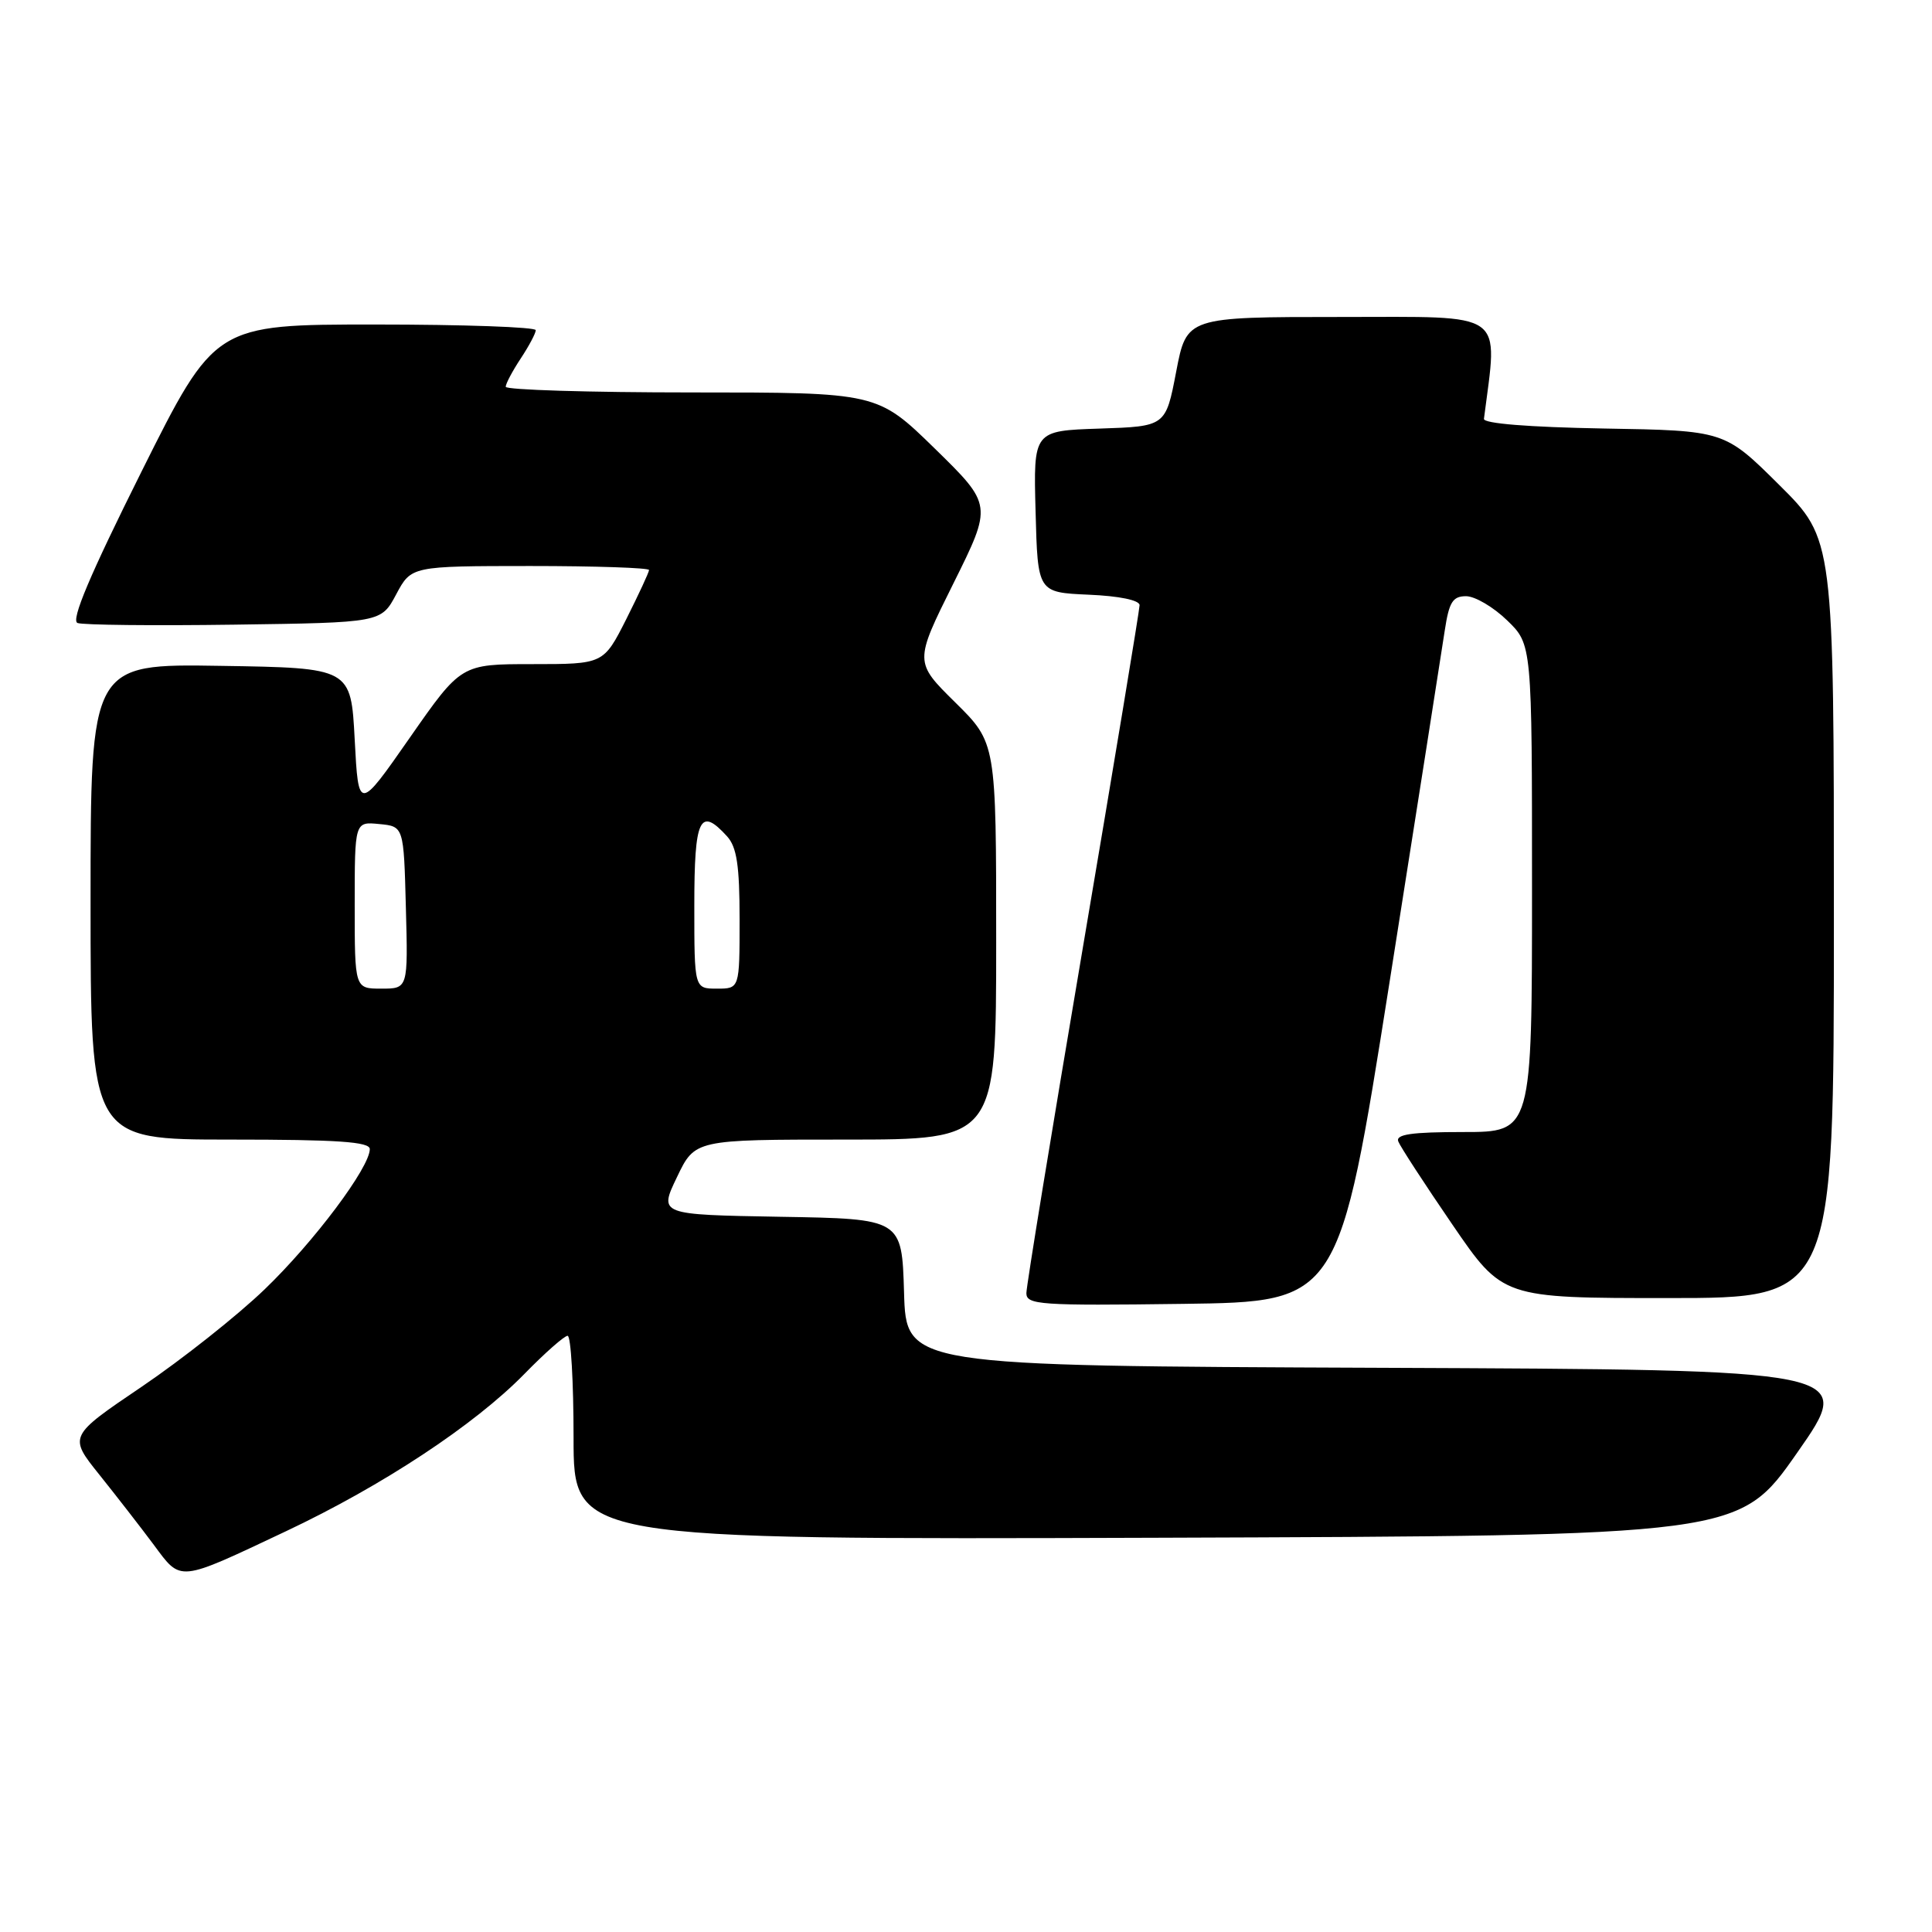 <?xml version="1.0" encoding="UTF-8" standalone="no"?>
<!DOCTYPE svg PUBLIC "-//W3C//DTD SVG 1.1//EN" "http://www.w3.org/Graphics/SVG/1.1/DTD/svg11.dtd" >
<svg xmlns="http://www.w3.org/2000/svg" xmlns:xlink="http://www.w3.org/1999/xlink" version="1.1" viewBox="0 0 256 256">
 <g >
 <path fill="currentColor"
d=" M 37.91 202.89 C 50.70 196.85 62.87 188.81 69.46 182.08 C 72.19 179.28 74.78 177.00 75.21 177.00 C 75.65 177.00 76.00 183.08 76.00 190.51 C 76.00 204.01 76.00 204.01 153.22 203.76 C 230.44 203.50 230.44 203.50 238.13 192.50 C 245.83 181.50 245.83 181.50 182.95 181.24 C 120.07 180.99 120.07 180.99 119.79 171.24 C 119.50 161.50 119.50 161.50 103.41 161.23 C 87.31 160.95 87.31 160.95 89.70 155.98 C 92.08 151.00 92.08 151.00 112.04 151.00 C 132.00 151.00 132.00 151.00 132.00 124.72 C 132.00 98.43 132.00 98.43 126.58 93.08 C 121.15 87.72 121.15 87.72 126.33 77.31 C 131.50 66.91 131.50 66.91 123.88 59.45 C 116.25 52.00 116.25 52.00 91.63 52.00 C 78.08 52.00 67.00 51.66 67.01 51.25 C 67.01 50.84 67.91 49.15 69.00 47.50 C 70.09 45.85 70.99 44.16 70.99 43.75 C 71.00 43.34 61.43 43.00 49.74 43.00 C 28.48 43.00 28.48 43.00 18.73 62.53 C 11.90 76.21 9.37 82.20 10.27 82.55 C 10.98 82.82 20.32 82.92 31.03 82.77 C 50.50 82.50 50.50 82.50 52.50 78.75 C 54.50 75.01 54.50 75.01 70.25 75.00 C 78.91 75.00 86.00 75.24 86.00 75.53 C 86.00 75.82 84.64 78.74 82.99 82.03 C 79.97 88.00 79.97 88.00 70.53 88.00 C 61.10 88.00 61.10 88.00 54.30 97.75 C 47.50 107.50 47.50 107.50 47.00 98.00 C 46.50 88.50 46.50 88.50 29.25 88.23 C 12.00 87.95 12.00 87.95 12.00 119.48 C 12.00 151.00 12.00 151.00 30.50 151.00 C 44.74 151.00 49.00 151.29 49.00 152.26 C 49.00 154.69 41.61 164.55 35.08 170.83 C 31.46 174.32 24.13 180.12 18.79 183.74 C 9.08 190.31 9.08 190.31 13.17 195.41 C 15.41 198.21 18.66 202.39 20.38 204.70 C 24.05 209.64 23.48 209.70 37.91 202.89 Z  M 184.10 130.28 C 187.76 107.05 191.07 86.02 191.44 83.53 C 192.01 79.78 192.49 79.00 194.26 79.00 C 195.44 79.00 197.89 80.44 199.70 82.20 C 203.00 85.39 203.00 85.39 203.00 117.70 C 203.00 150.00 203.00 150.00 193.89 150.00 C 187.01 150.00 184.91 150.31 185.28 151.25 C 185.55 151.94 188.77 156.89 192.44 162.25 C 199.11 172.00 199.11 172.00 221.06 172.00 C 243.00 172.00 243.00 172.00 243.00 121.72 C 243.00 71.45 243.00 71.45 235.75 64.25 C 228.50 57.05 228.50 57.05 212.50 56.78 C 202.57 56.60 196.55 56.12 196.63 55.50 C 198.48 41.00 199.88 42.00 177.67 42.00 C 157.24 42.00 157.24 42.00 155.85 49.25 C 154.46 56.50 154.46 56.50 145.70 56.79 C 136.93 57.08 136.93 57.08 137.22 67.79 C 137.50 78.50 137.50 78.50 144.25 78.80 C 148.30 78.97 151.00 79.53 151.00 80.19 C 151.00 80.79 147.62 101.17 143.50 125.47 C 139.38 149.77 136.00 170.41 136.00 171.35 C 136.00 172.89 137.80 173.02 156.71 172.77 C 177.43 172.50 177.43 172.50 184.10 130.28 Z  M 47.00 119.94 C 47.00 108.87 47.00 108.87 50.25 109.19 C 53.50 109.50 53.50 109.50 53.78 120.25 C 54.07 131.00 54.07 131.00 50.53 131.00 C 47.00 131.00 47.00 131.00 47.00 119.94 Z  M 92.00 120.00 C 92.00 108.38 92.73 106.84 96.35 110.83 C 97.63 112.25 98.00 114.70 98.00 121.83 C 98.00 131.00 98.00 131.00 95.00 131.00 C 92.00 131.00 92.00 131.00 92.00 120.00 Z "/>
</g>
</svg>